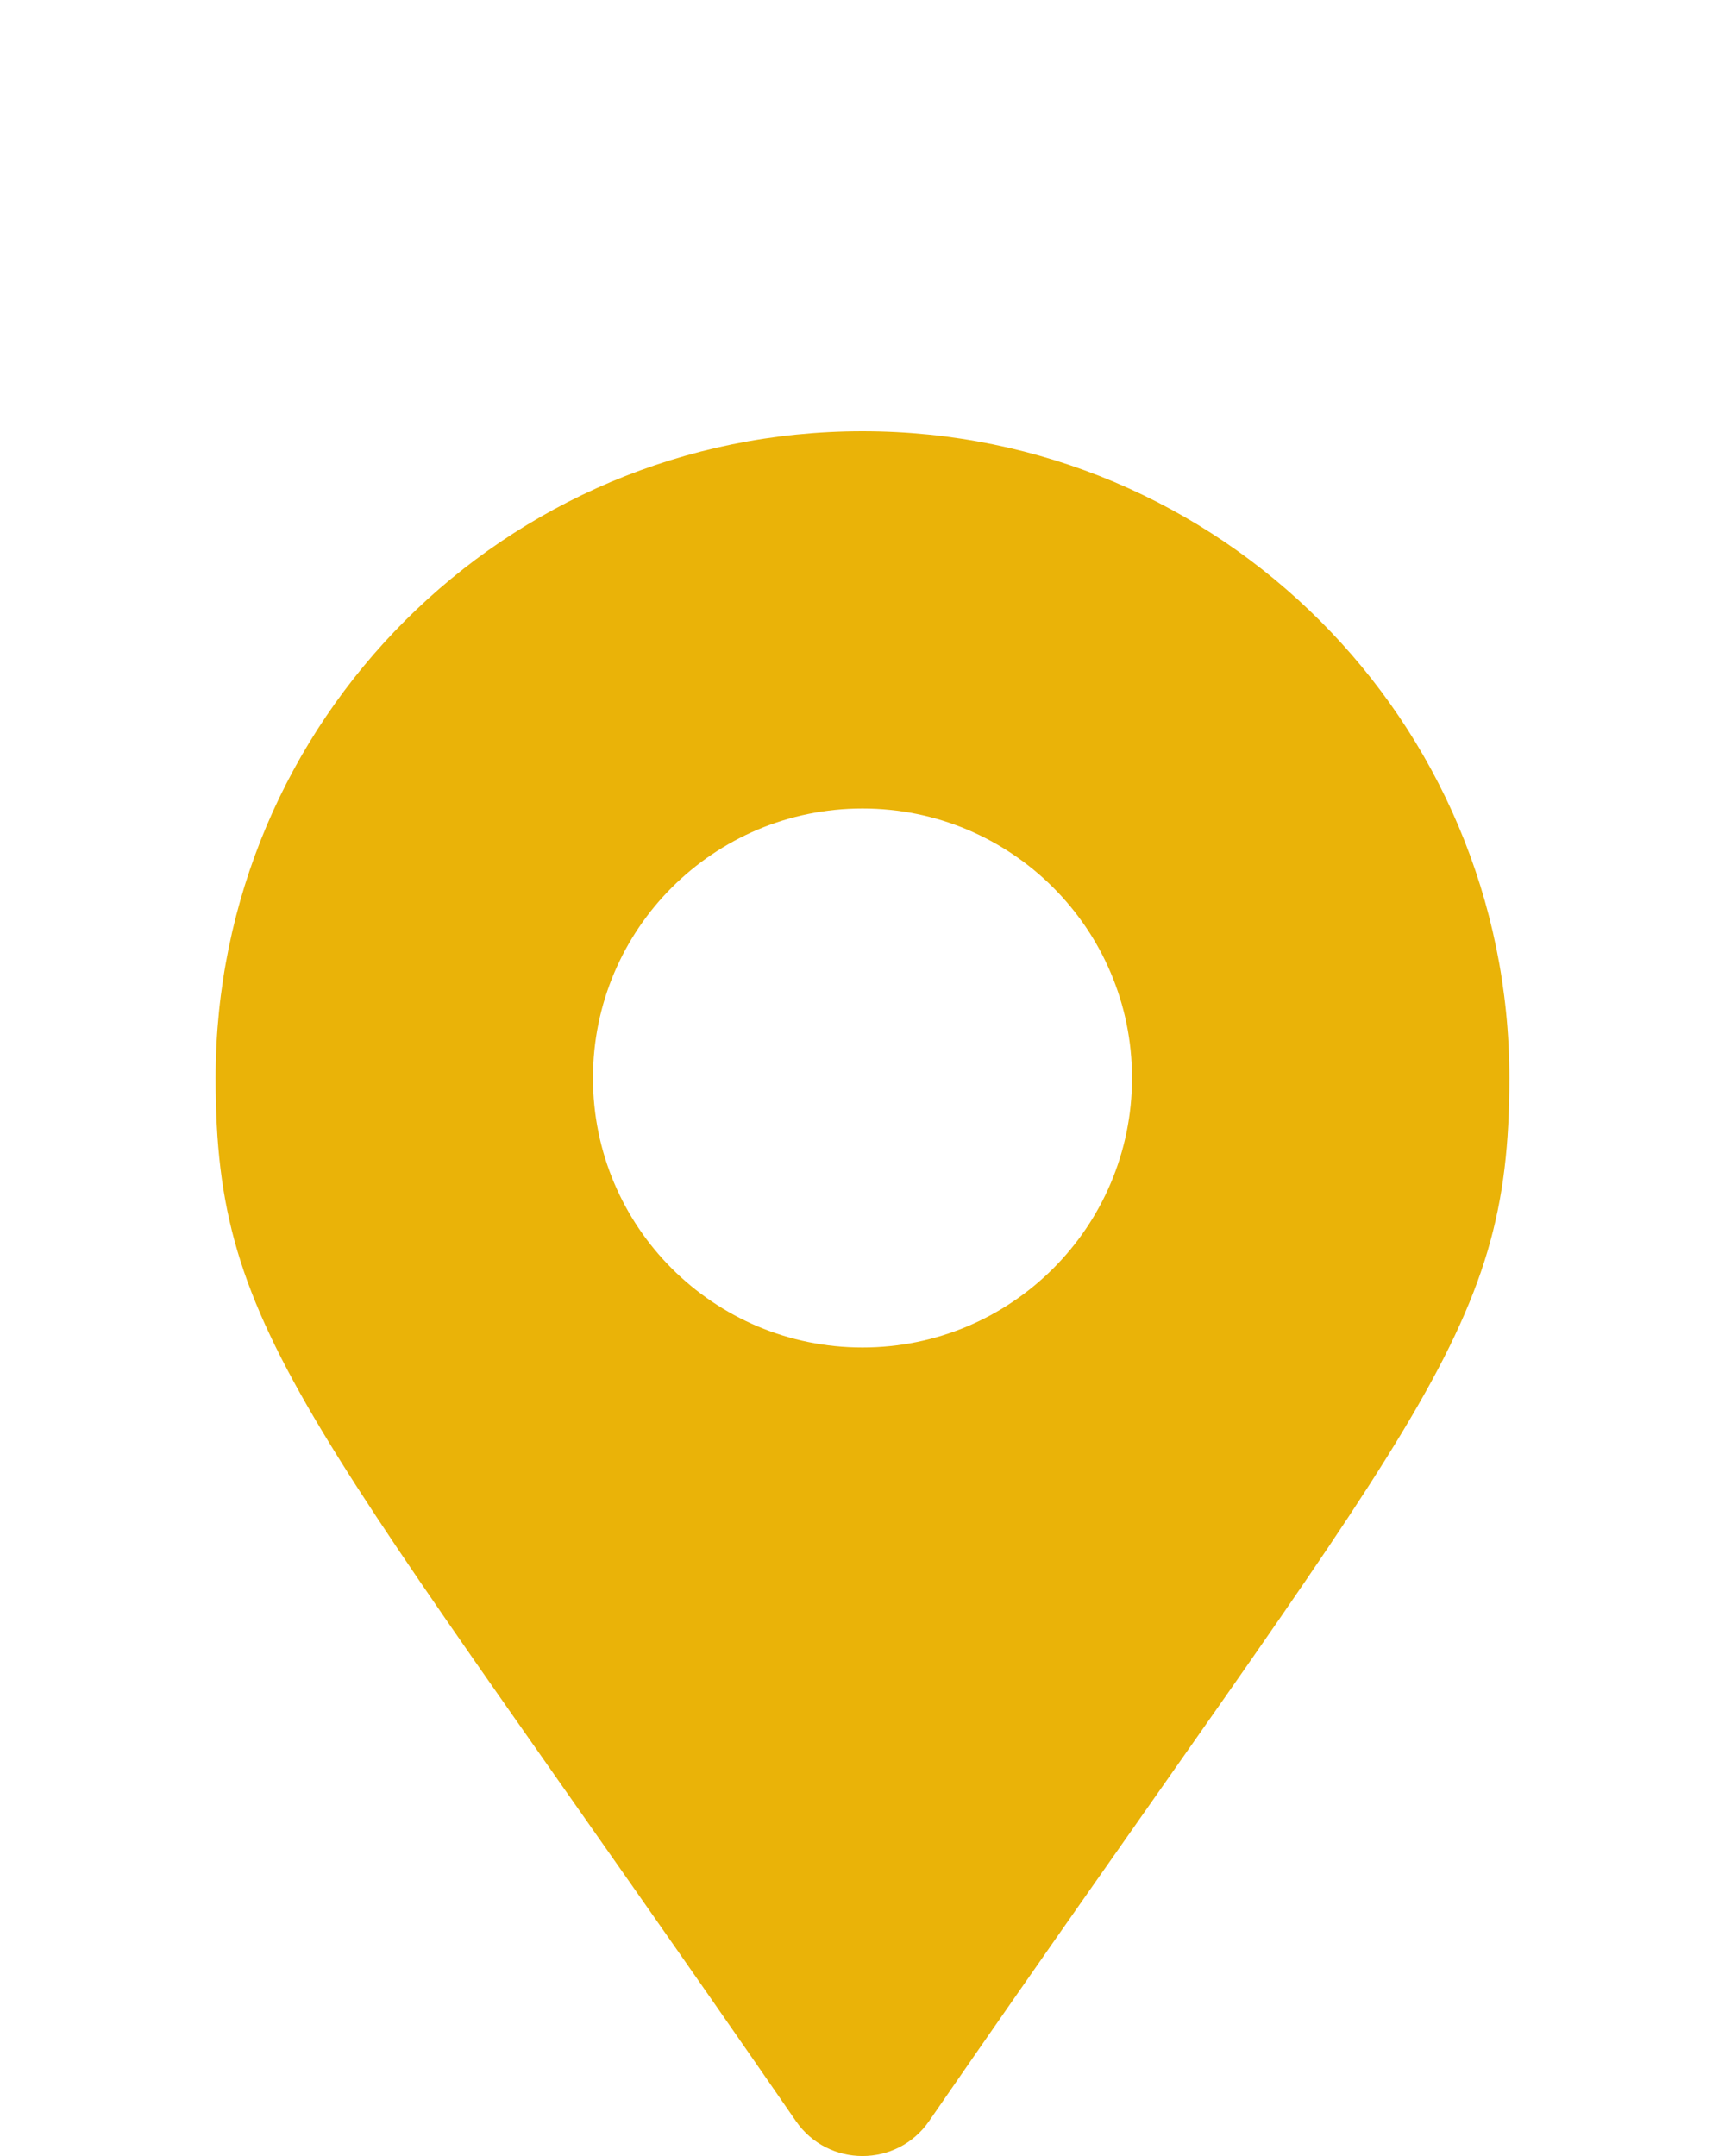 <svg width="16" height="20" viewBox="0 0 16 20" fill="none" xmlns="http://www.w3.org/2000/svg">
<g clip-path="url(#clip0_63_2592)">
<path d="M7.383 19.677C2.843 13.095 2 12.419 2 10C2 6.686 4.686 4 8 4C11.314 4 14 6.686 14 10C14 12.419 13.157 13.095 8.617 19.677C8.319 20.108 7.681 20.108 7.383 19.677ZM8 12.5C9.381 12.5 10.5 11.381 10.5 10C10.5 8.619 9.381 7.5 8 7.5C6.619 7.5 5.5 8.619 5.5 10C5.5 11.381 6.619 12.5 8 12.5Z" fill="#EAB308"/>
</g>
<defs>
<clipPath id="clip0_63_2592">
<rect width="16" height="16" fill="white" transform="translate(0 4)"/>
</clipPath>
</defs>
</svg>
